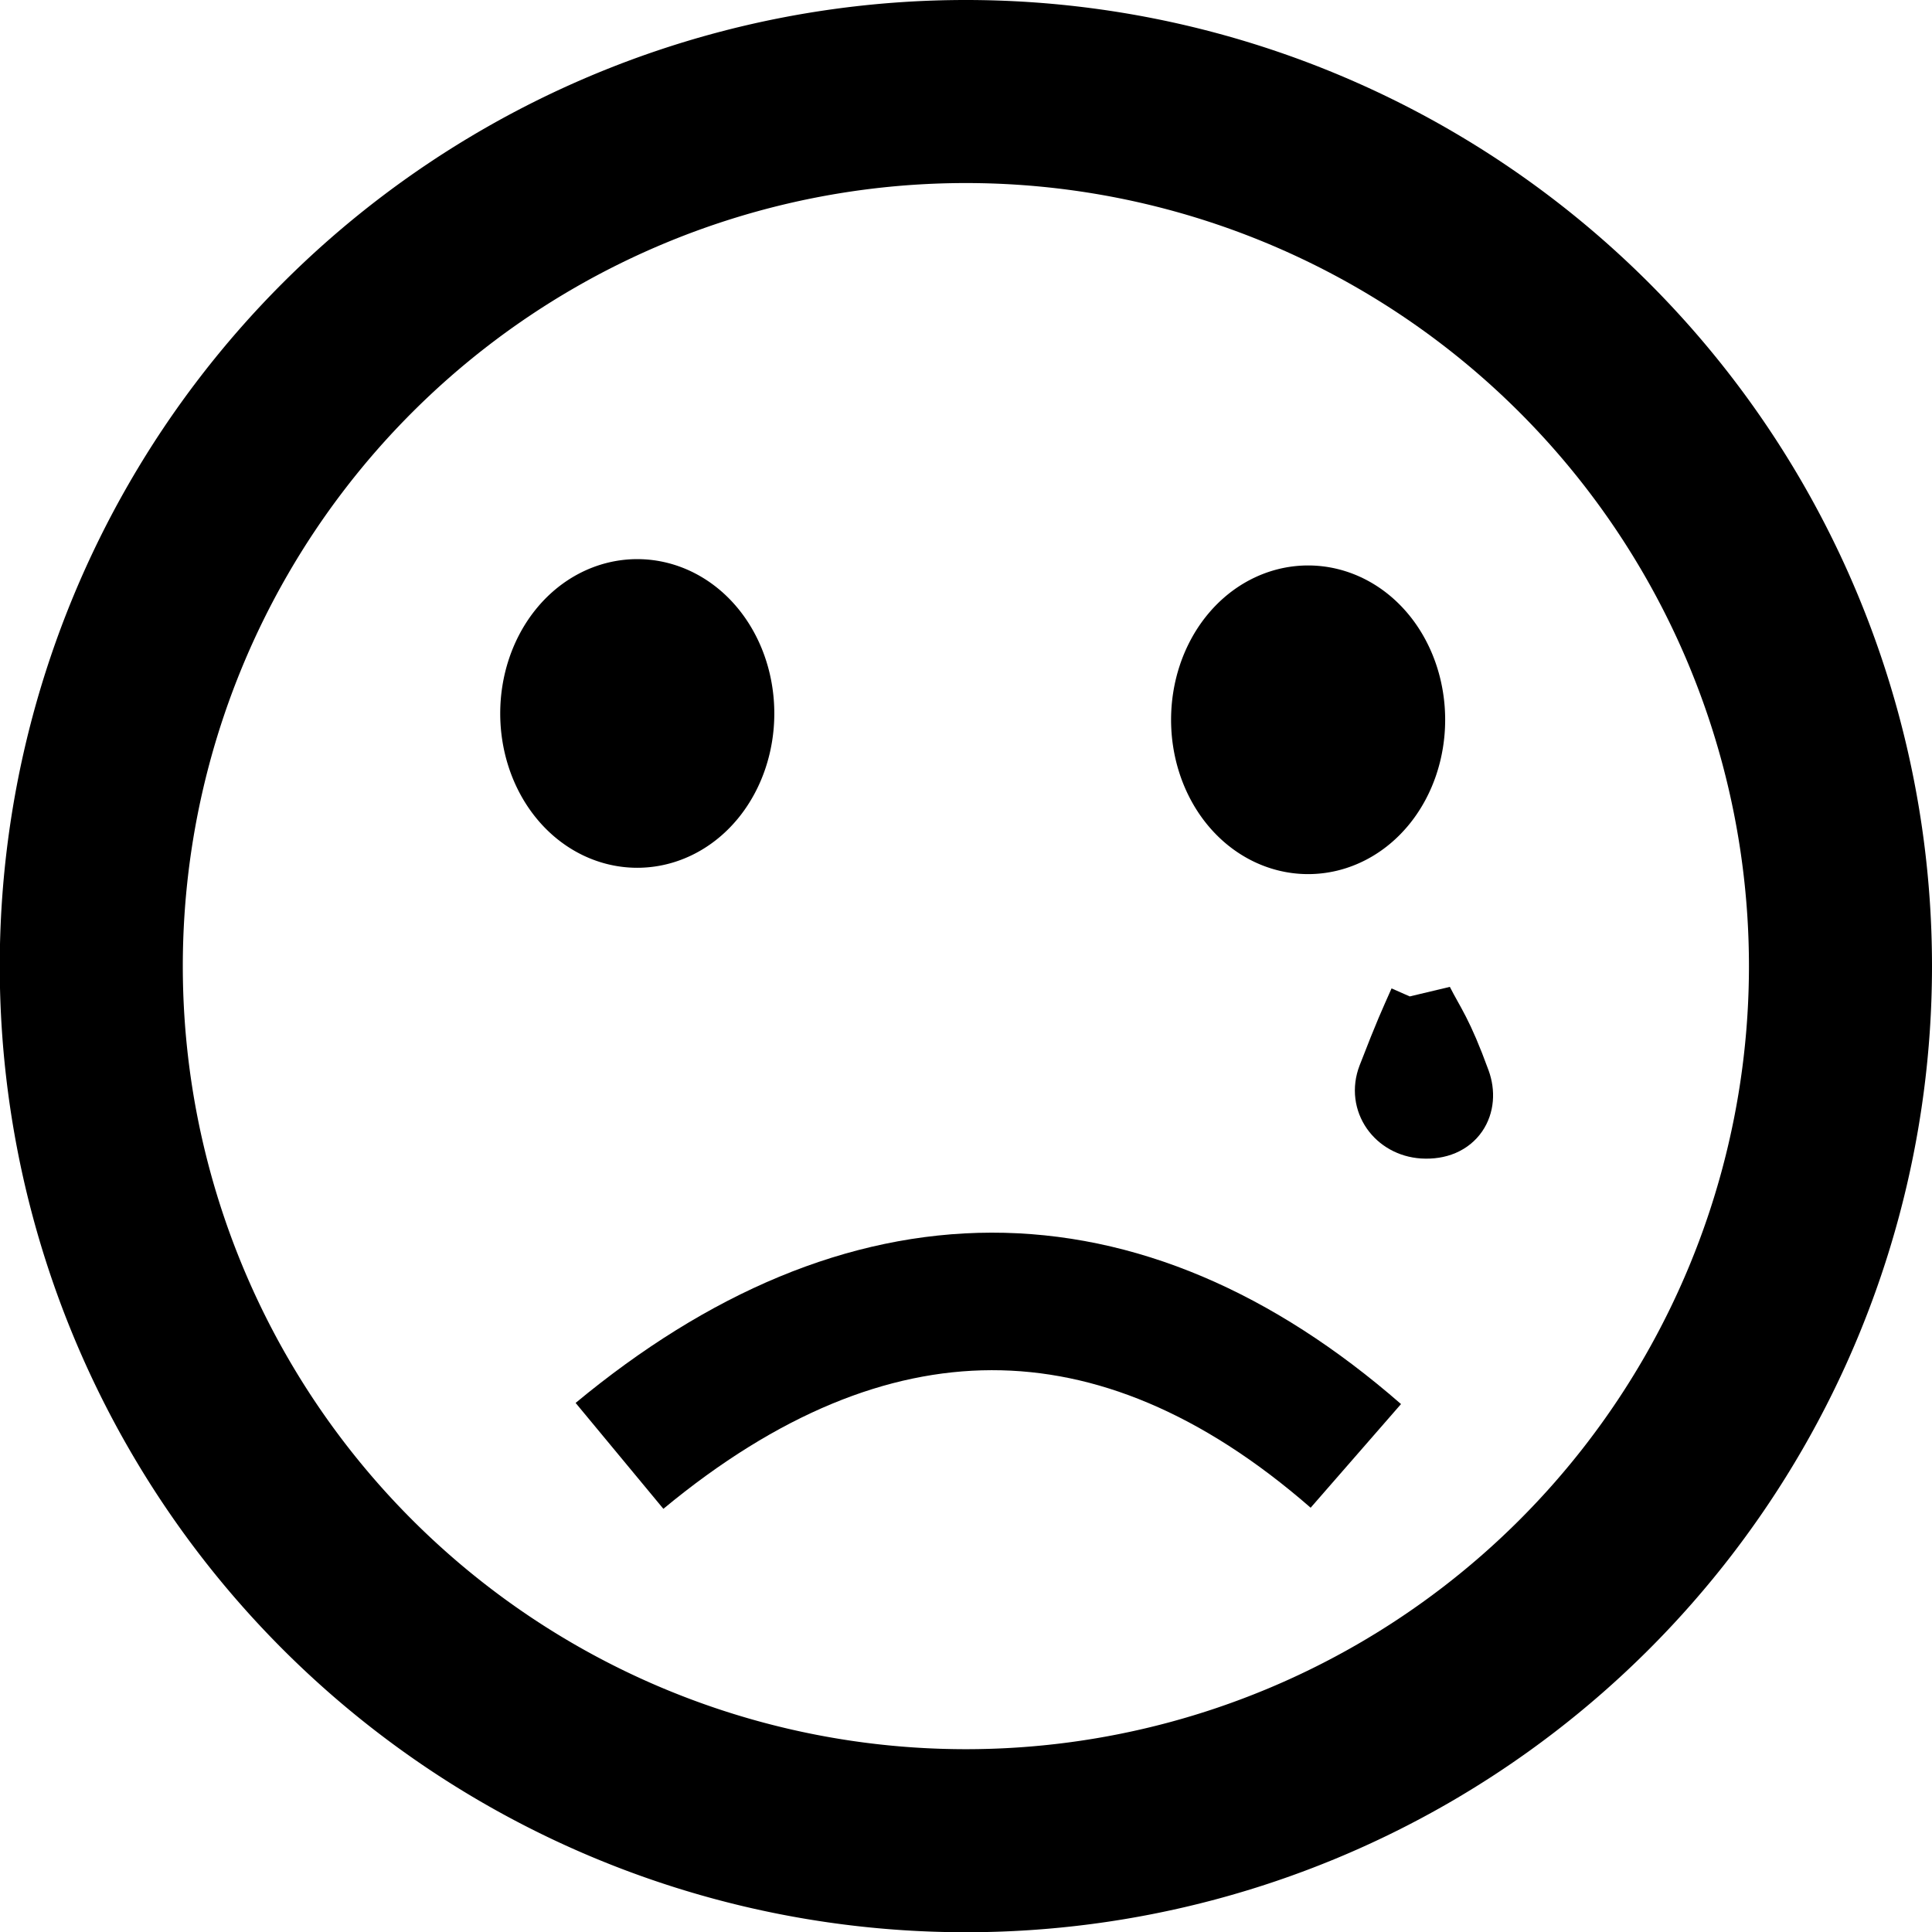 <?xml version="1.0" encoding="UTF-8" standalone="no"?>
<!-- Created with Inkscape (http://www.inkscape.org/) -->

<svg
   xmlns:osb="http://www.openswatchbook.org/uri/2009/osb"
   xmlns:dc="http://purl.org/dc/elements/1.1/"
   xmlns:cc="http://creativecommons.org/ns#"
   xmlns:rdf="http://www.w3.org/1999/02/22-rdf-syntax-ns#"
   xmlns:svg="http://www.w3.org/2000/svg"
   xmlns="http://www.w3.org/2000/svg"
   xmlns:sodipodi="http://sodipodi.sourceforge.net/DTD/sodipodi-0.dtd"
   xmlns:inkscape="http://www.inkscape.org/namespaces/inkscape"
   width="30"
   height="30"
   viewBox="0 0 7.937 7.937"
   version="1.1"
   id="svg8"
   inkscape:version="0.92.3 (2405546, 2018-03-11)"
   sodipodi:docname="cara_muy_triste.svg">
  <defs
     id="defs2">
    <linearGradient
       id="linearGradient827"
       osb:paint="solid">
      <stop
         style="stop-color:#000000;stop-opacity:1;"
         offset="0"
         id="stop825" />
    </linearGradient>
  </defs>
  <sodipodi:namedview
     id="base"
     pagecolor="#ffffff"
     bordercolor="#666666"
     borderopacity="1.0"
     inkscape:pageopacity="0.0"
     inkscape:pageshadow="2"
     inkscape:zoom="32"
     inkscape:cx="3.1543706"
     inkscape:cy="20.765023"
     inkscape:document-units="mm"
     inkscape:current-layer="layer1"
     showgrid="false"
     inkscape:window-width="2493"
     inkscape:window-height="2064"
     inkscape:window-x="1345"
     inkscape:window-y="0"
     inkscape:window-maximized="0"
     units="px" />
  <g
     inkscape:label="Capa 1"
     inkscape:groupmode="layer"
     id="layer1"
     transform="translate(0,-289.062)"
     style="display:inline;opacity:1">
    <path
       style="fill:none;fill-opacity:1;stroke:#000000;stroke-width:0.752;stroke-miterlimit:4;stroke-dasharray:none;stroke-opacity:1"
       d="m 7.561,293.031 a 3.593,3.593 0 0 1 -3.593,3.593 3.593,3.593 0 0 1 -3.593,-3.593 3.593,3.593 0 0 1 3.593,-3.593 3.593,3.593 0 0 1 3.593,3.593 z"
       id="path815"
       inkscape:connector-curvature="0" />
    <path
       style="opacity:1;vector-effect:none;fill:#000000;fill-opacity:1;fill-rule:evenodd;stroke:#000000;stroke-width:0.57;stroke-linecap:butt;stroke-linejoin:miter;stroke-miterlimit:4;stroke-dasharray:none;stroke-dashoffset:0;stroke-opacity:1"
       d="m 2.896,291.993 a 0.278,0.349 0 0 1 -0.278,0.349 0.278,0.349 0 0 1 -0.278,-0.349 0.278,0.349 0 0 1 0.278,-0.349 0.278,0.349 0 0 1 0.278,0.349 z"
       id="path831"
       inkscape:connector-curvature="0" />
    <path
       style="opacity:1;vector-effect:none;fill:#000000;fill-opacity:1;fill-rule:evenodd;stroke:#000000;stroke-width:0.57;stroke-linecap:butt;stroke-linejoin:miter;stroke-miterlimit:4;stroke-dasharray:none;stroke-dashoffset:0;stroke-opacity:1"
       d="m 5.652,292.019 a 0.278,0.349 0 0 1 -0.278,0.349 0.278,0.349 0 0 1 -0.278,-0.349 0.278,0.349 0 0 1 0.278,-0.349 0.278,0.349 0 0 1 0.278,0.349 z"
       id="path831-4"
       inkscape:connector-curvature="0" />
    <path
       style="opacity:1;fill:none;stroke:#000000;stroke-width:0.565;stroke-linecap:butt;stroke-linejoin:miter;stroke-miterlimit:4;stroke-dasharray:none;stroke-opacity:1"
       d="m 2.545,295.043 c 1.016,-0.842 2.05,-0.85 3.025,9e-5"
       id="path1407"
       inkscape:connector-curvature="0"
       sodipodi:nodetypes="cc" />
    <path
       style="fill:#000000;fill-opacity:1;stroke:#000000;stroke-width:0.265;stroke-linecap:butt;stroke-linejoin:miter;stroke-miterlimit:4;stroke-dasharray:none;stroke-opacity:1"
       d="m 5.838,293.176 c -0.041,0.093 -0.055,0.12 -0.129,0.311 -0.038,0.099 0.032,0.195 0.137,0.202 0.129,0.008 0.179,-0.09 0.145,-0.184 -0.074,-0.203 -0.106,-0.236 -0.153,-0.329 z"
       id="path1412"
       inkscape:connector-curvature="0"
       sodipodi:nodetypes="csssc" />
  </g>
  <g
     inkscape:groupmode="layer"
     id="layer2"
     inkscape:label="base"
     style="display:none">
    <path
       style="opacity:0.419;fill:none;fill-opacity:1;stroke:#000000;stroke-width:0.731;stroke-miterlimit:4;stroke-dasharray:none;stroke-opacity:1"
       d="m 2.906,5.501 h 2.303 V 5.614 h -2.303 z"
       id="rect850"
       inkscape:connector-curvature="0" />
  </g>
</svg>
